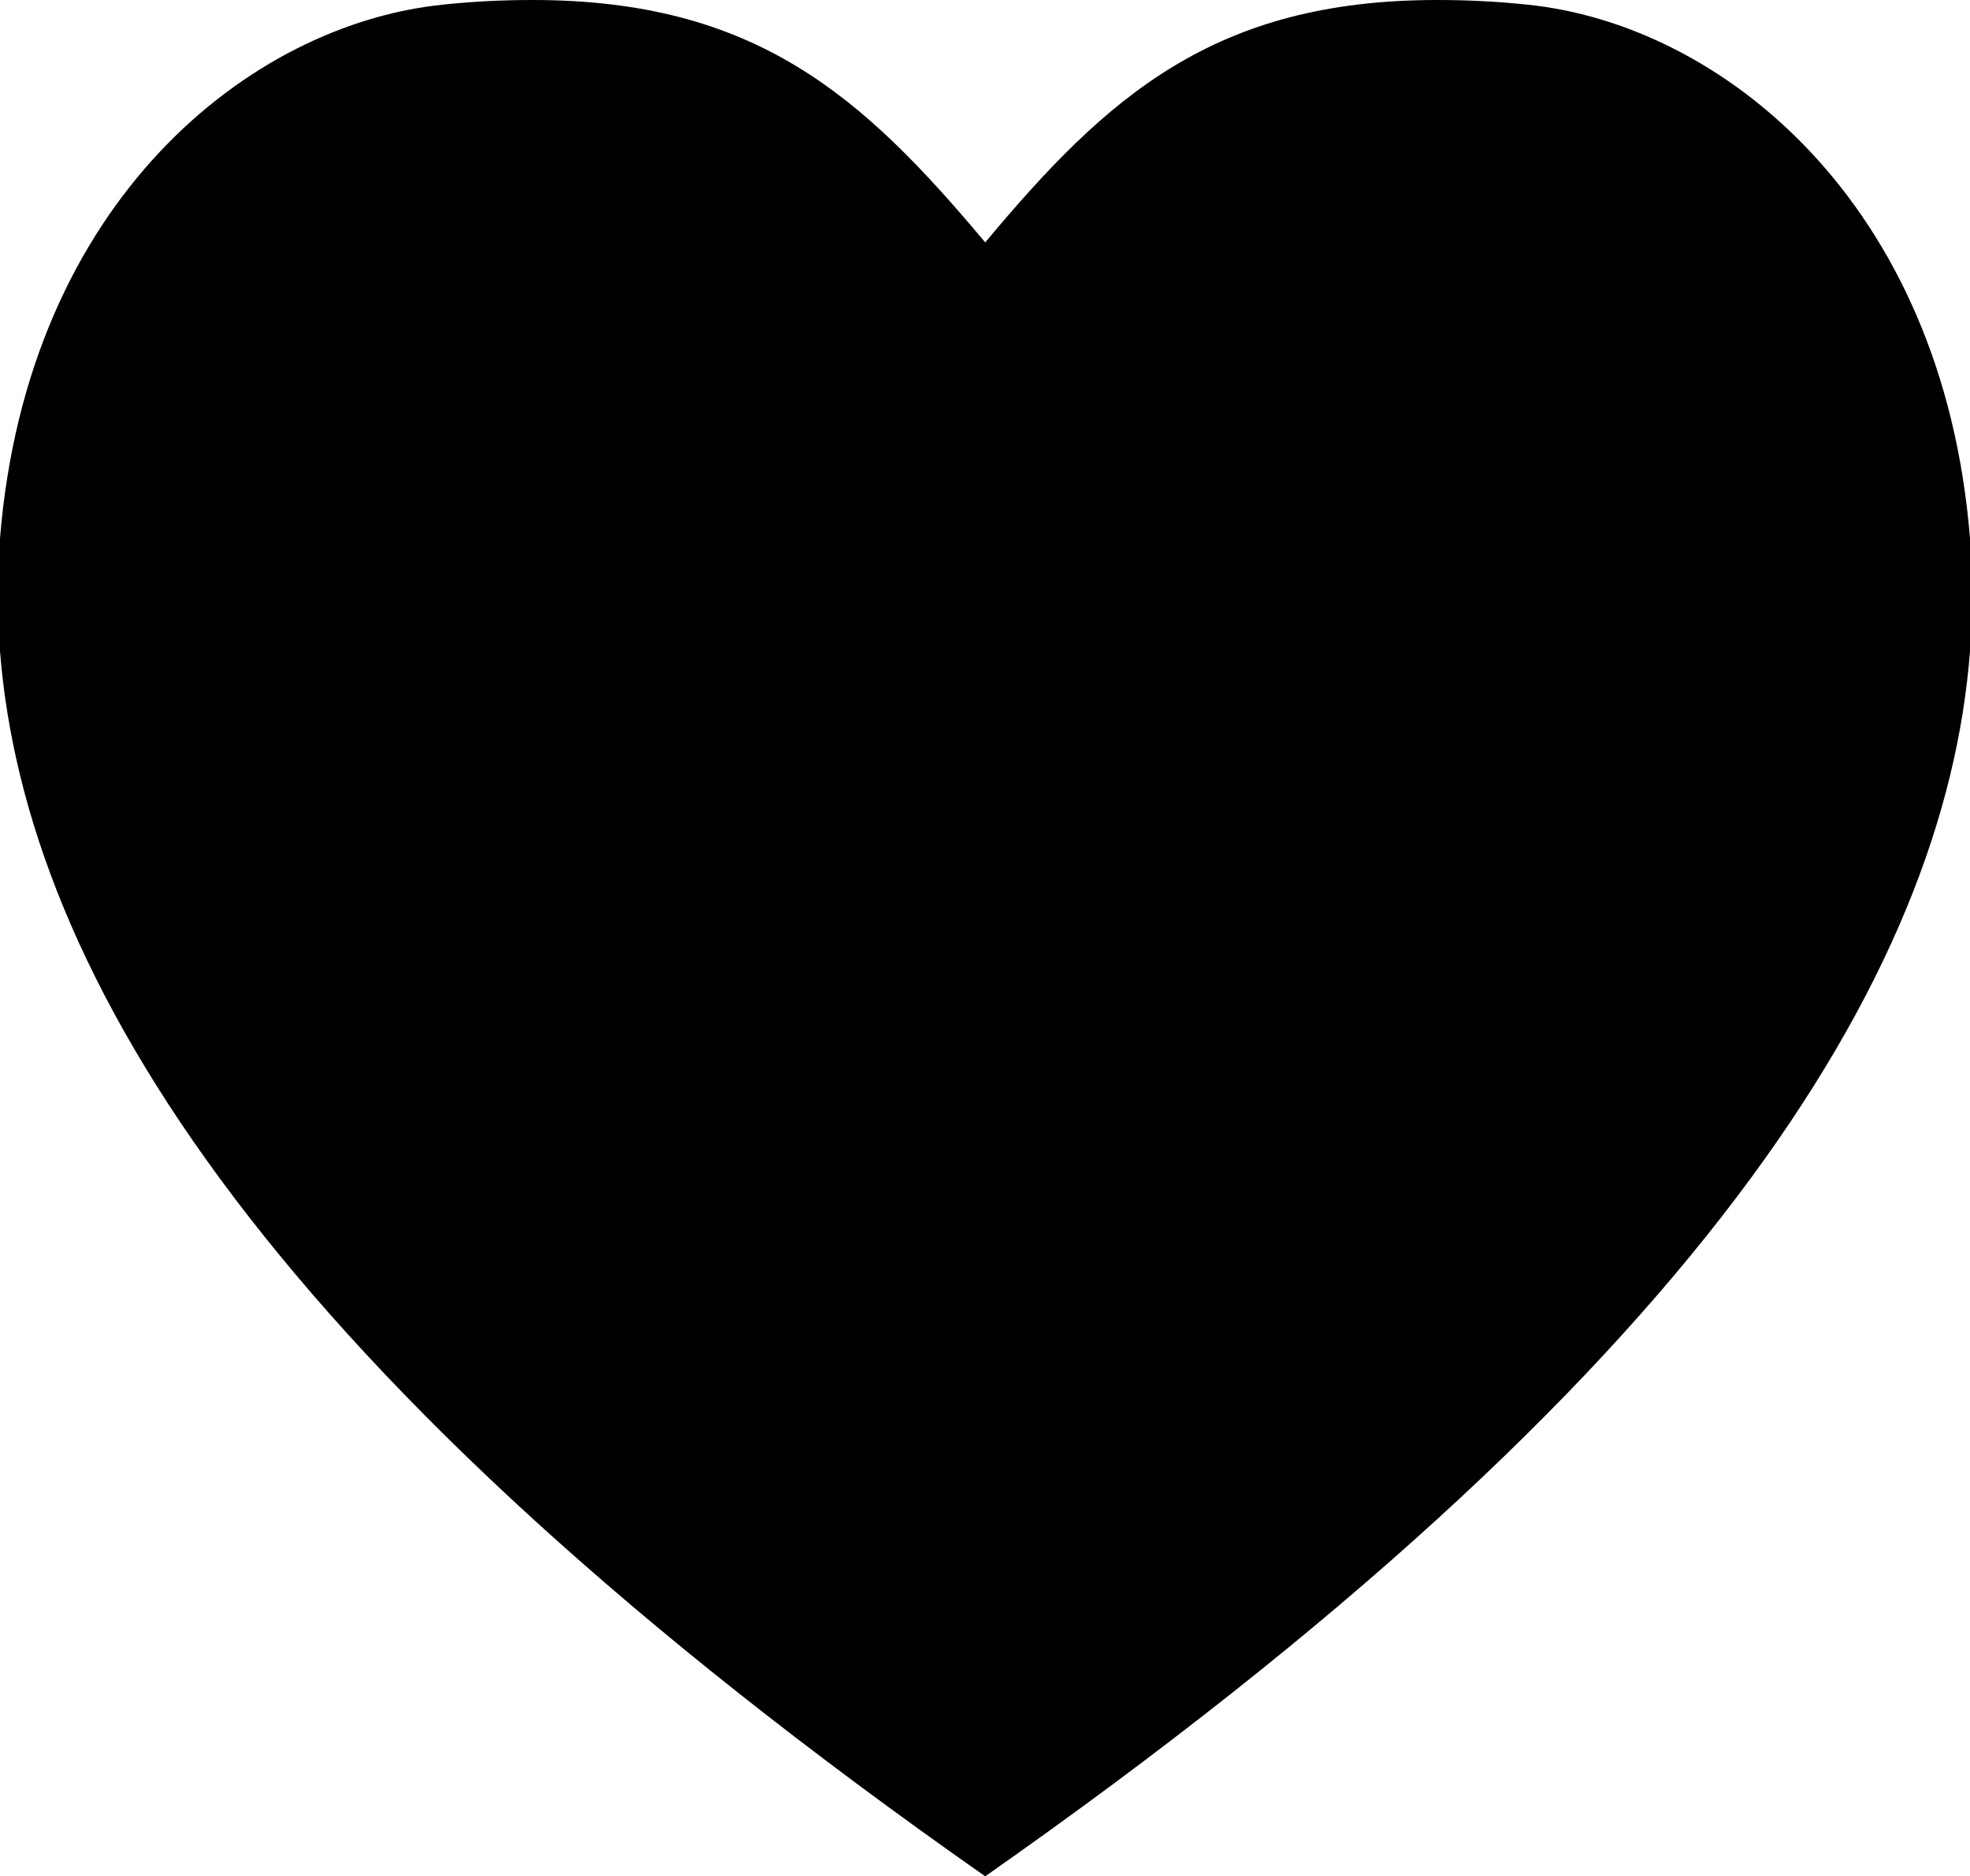 <?xml version="1.0" encoding="iso-8859-1"?>
<!-- Generator: Adobe Illustrator 16.0.0, SVG Export Plug-In . SVG Version: 6.00 Build 0)  -->
<!DOCTYPE svg PUBLIC "-//W3C//DTD SVG 1.1//EN" "http://www.w3.org/Graphics/SVG/1.1/DTD/svg11.dtd">
<svg version="1.1" id="Calque_1" xmlns="http://www.w3.org/2000/svg" xmlns:xlink="http://www.w3.org/1999/xlink" x="0px" y="0px"
	 width="19.266px" height="18.352px" viewBox="0 0 19.266 18.352" style="enable-background:new 0 0 19.266 18.352;"
	 xml:space="preserve">
<g>
	<path d="M14.055,0c0.275,0,0.564,0.012,0.877,0.045C16.818,0.234,19,1.959,19.266,5.266v1.104
		c-0.244,3.172-2.638,7.082-9.631,11.982C2.641,13.451,0.25,9.541,0,6.369V5.266c0.268-3.307,2.451-5.031,4.336-5.221
		C4.648,0.012,4.936,0,5.209,0c2.182,0,3.229,0.941,4.426,2.371C10.828,0.941,11.877,0,14.055,0"/>
</g>
</svg>
